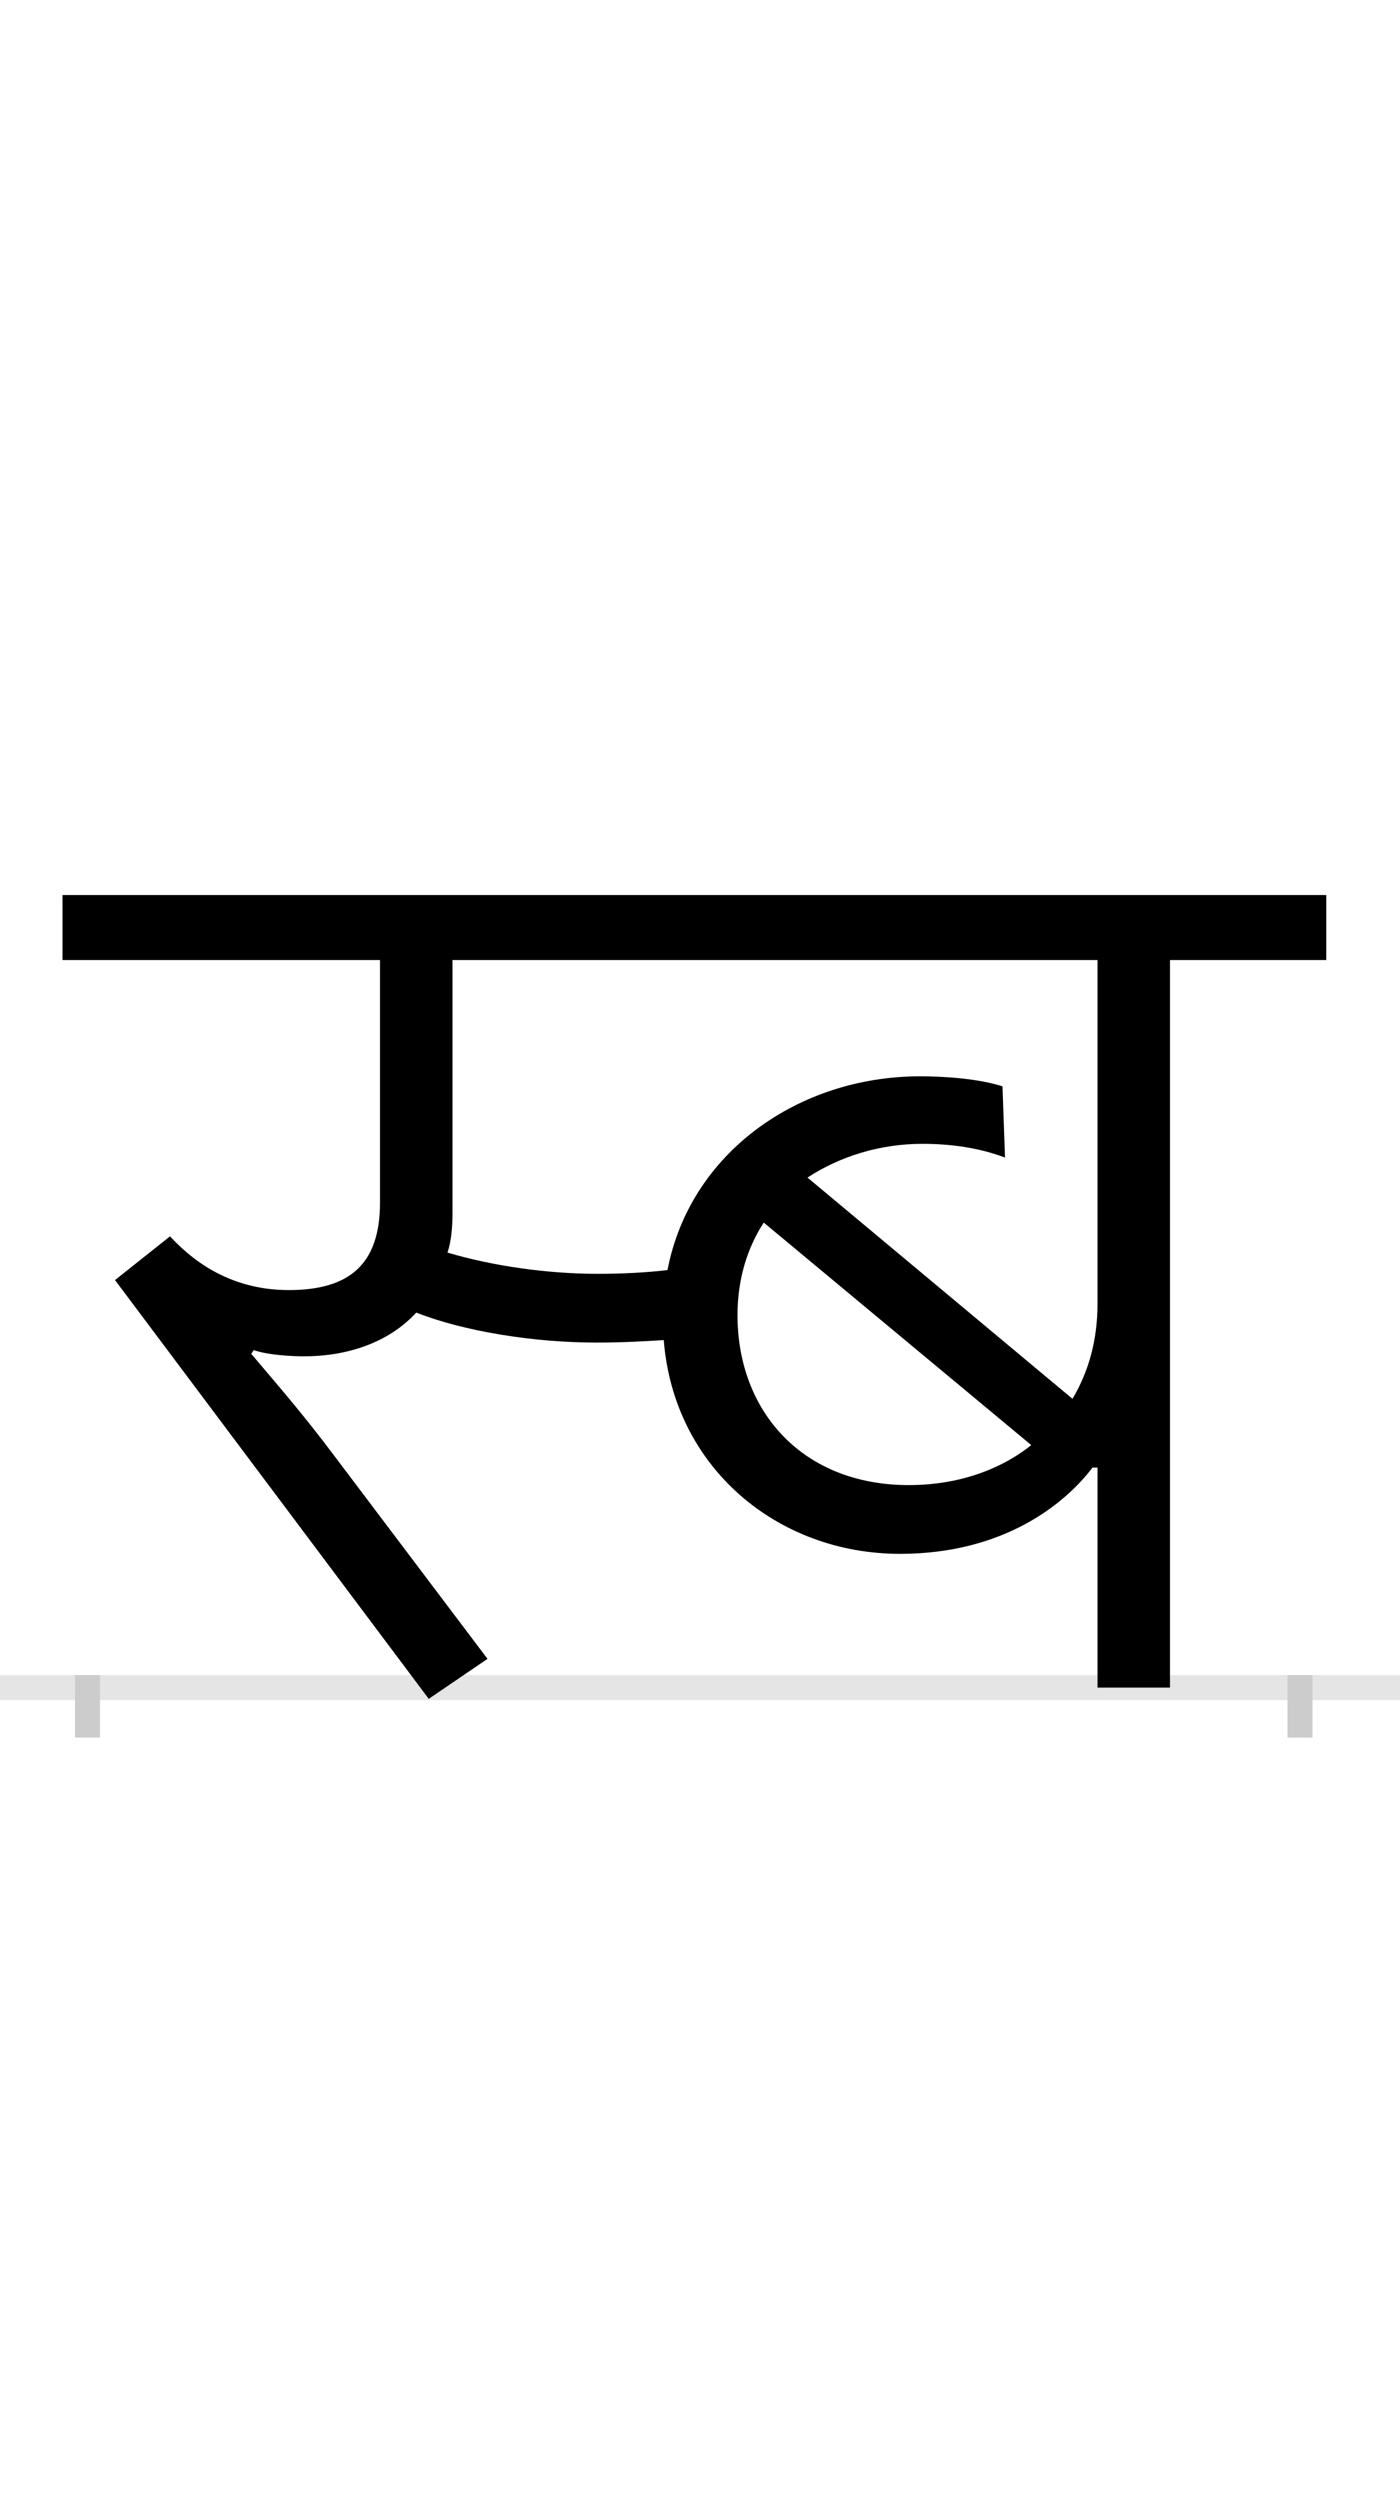<?xml version="1.0" encoding="UTF-8"?>
<svg height="200.0" version="1.1" width="112.0" xmlns="http://www.w3.org/2000/svg" xmlns:xlink="http://www.w3.org/1999/xlink">
 <rect width="100%" height="100%" fill="#808080" stroke="none"/>
 <path d="M0,0 l112,0 l0,200 l-112,0 Z M0,0" fill="rgb(255,255,255)" transform="matrix(1,0,0,-1,0.0,200.0)"/>
 <path d="M0,0 l112,0" fill="none" stroke="rgb(229,229,229)" stroke-width="2" transform="matrix(1,0,0,-1,0.0,135.0)"/>
 <path d="M0,1 l0,-5" fill="none" stroke="rgb(204,204,204)" stroke-width="2" transform="matrix(1,0,0,-1,7.0,135.0)"/>
 <path d="M0,1 l0,-5" fill="none" stroke="rgb(204,204,204)" stroke-width="2" transform="matrix(1,0,0,-1,104.0,135.0)"/>
 <path d="M408,331 c-39,0,-83,6,-120,17 c3,9,4,20,4,32 l0,202 l516,0 l0,-275 c0,-29,-7,-54,-20,-76 l-212,177 c26,17,58,27,92,27 c22,0,45,-3,66,-11 l-2,57 c-19,6,-45,8,-66,8 c-97,0,-184,-61,-202,-155 c-17,-2,-36,-3,-56,-3 Z M133,270 c11,-4,31,-5,40,-5 c35,0,68,11,90,35 c38,-15,94,-24,144,-24 c21,0,38,1,54,2 c8,-102,91,-171,189,-171 c83,0,132,40,154,69 l4,0 l0,-176 l58,0 l0,582 l125,0 l0,52 l-1011,0 l0,-52 l254,0 l0,-194 c0,-49,-24,-70,-73,-70 c-51,0,-81,28,-95,43 l-44,-35 l251,-335 l47,32 l-123,163 c-24,32,-44,55,-66,81 Z M657,162 c-85,0,-137,59,-137,136 c0,29,8,54,21,74 l214,-178 c-25,-20,-59,-32,-98,-32 Z M657,162" fill="rgb(0,0,0)" transform="matrix(0.1,0.0,0.0,-0.1,7.0,135.0)"/>
</svg>